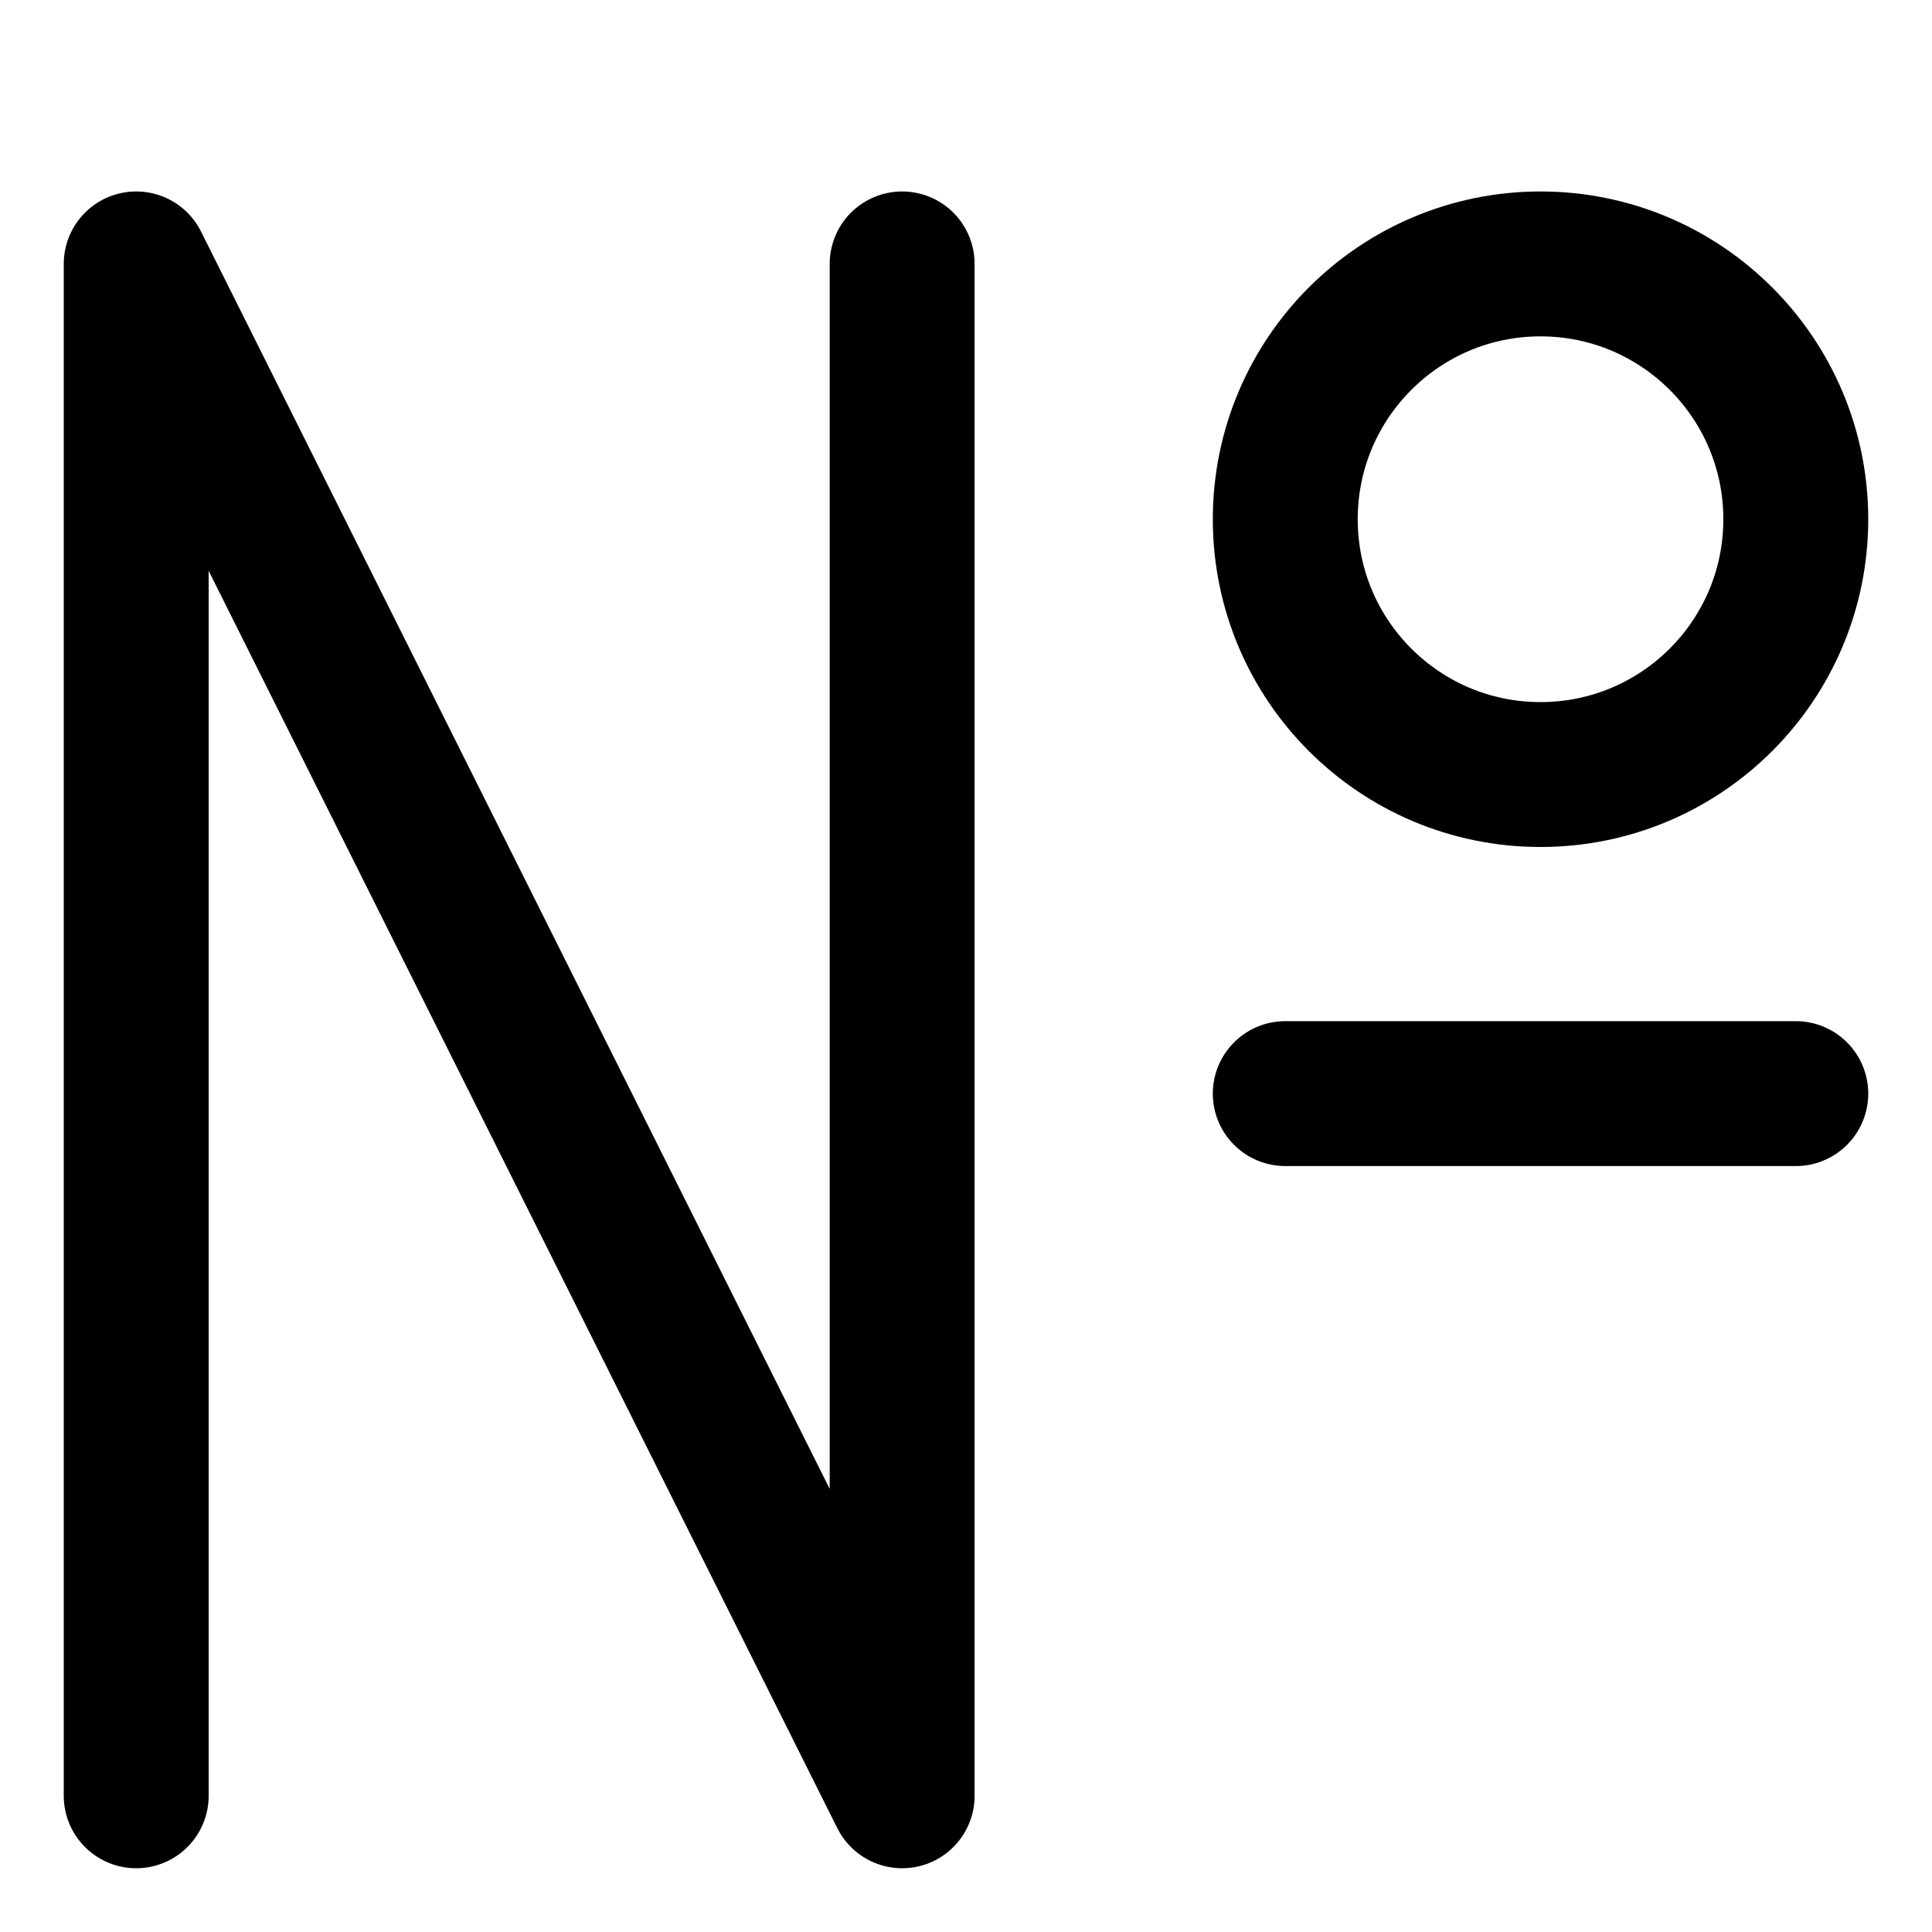 <svg width="20" height="20" viewBox="0 0 20 20" fill="none" xmlns="http://www.w3.org/2000/svg">
<g id="number-sign-83">
<g id="number-sign--number-sign-text-formatting-numeral">
<path id="Vector 1" d="M1.41 18.59V2.732L9.339 18.59V2.732" stroke="black" stroke-width="1.5" stroke-linecap="round" stroke-linejoin="round"/>
<path id="Vector 2" d="M18.59 5.375C18.59 6.835 17.407 8.018 15.947 8.018C14.488 8.018 13.305 6.835 13.305 5.375C13.305 3.916 14.488 2.732 15.947 2.732C17.407 2.732 18.59 3.916 18.59 5.375Z" stroke="black" stroke-width="1.5" stroke-linecap="round" stroke-linejoin="round"/>
<path id="Vector 3313" d="M13.305 11.321H18.59" stroke="black" stroke-width="1.5" stroke-linecap="round" stroke-linejoin="round"/>
</g>
</g>
</svg>
